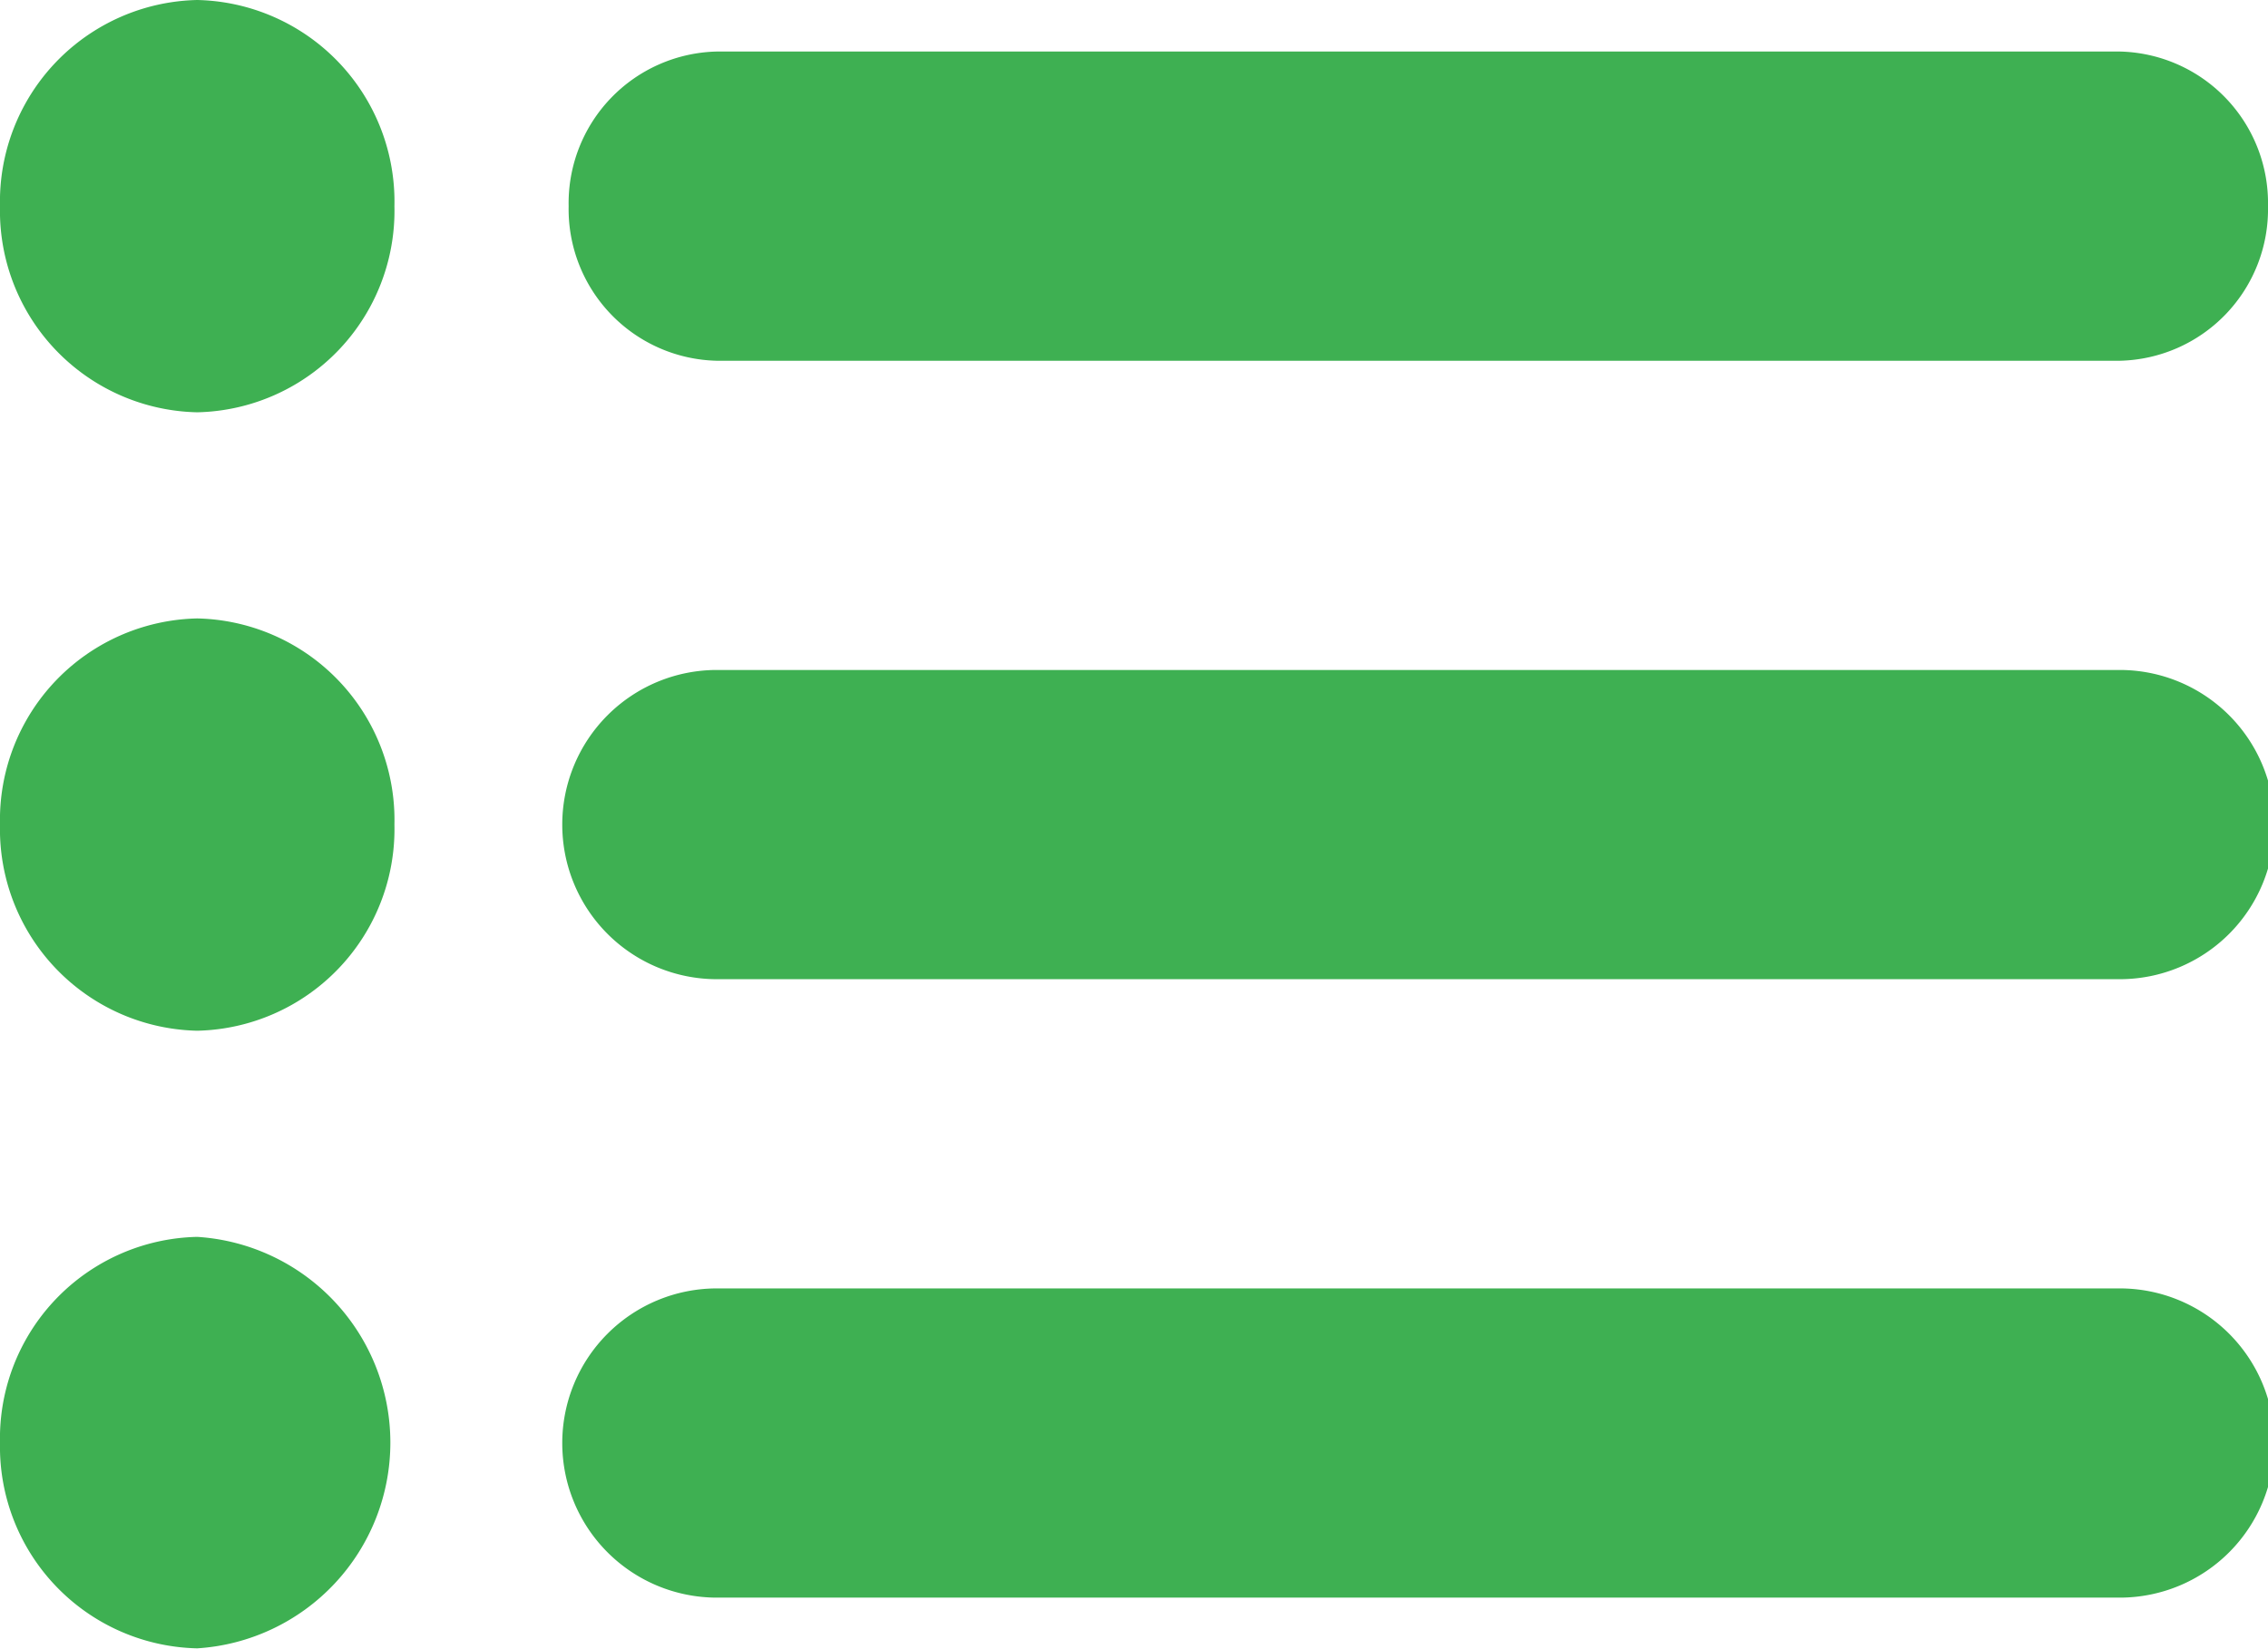 <svg xmlns="http://www.w3.org/2000/svg" width="22" height="16" viewBox="0 0 22 16">
  <path id="dropdown" d="M0,14a1.956,1.956,0,0,1,1.913-2,2,2,0,0,1,0,3.992A1.956,1.956,0,0,1,0,14Zm6.954,1.5a1.5,1.5,0,0,1,0-3H20.562a1.5,1.5,0,0,1,0,3ZM0,8A1.955,1.955,0,0,1,1.913,6,1.955,1.955,0,0,1,3.826,8a1.956,1.956,0,0,1-1.913,2A1.956,1.956,0,0,1,0,8ZM6.954,9.5a1.5,1.5,0,0,1,0-3H20.562a1.5,1.5,0,0,1,0,3ZM0,2A1.956,1.956,0,0,1,1.913,0,1.956,1.956,0,0,1,3.826,2a1.955,1.955,0,0,1-1.913,2A1.955,1.955,0,0,1,0,2ZM6.954,3.5A1.471,1.471,0,0,1,5.516,2,1.471,1.471,0,0,1,6.954.5H20.562A1.471,1.471,0,0,1,22,2a1.471,1.471,0,0,1-1.438,1.5Z" fill="#3EB052"/>
</svg>
